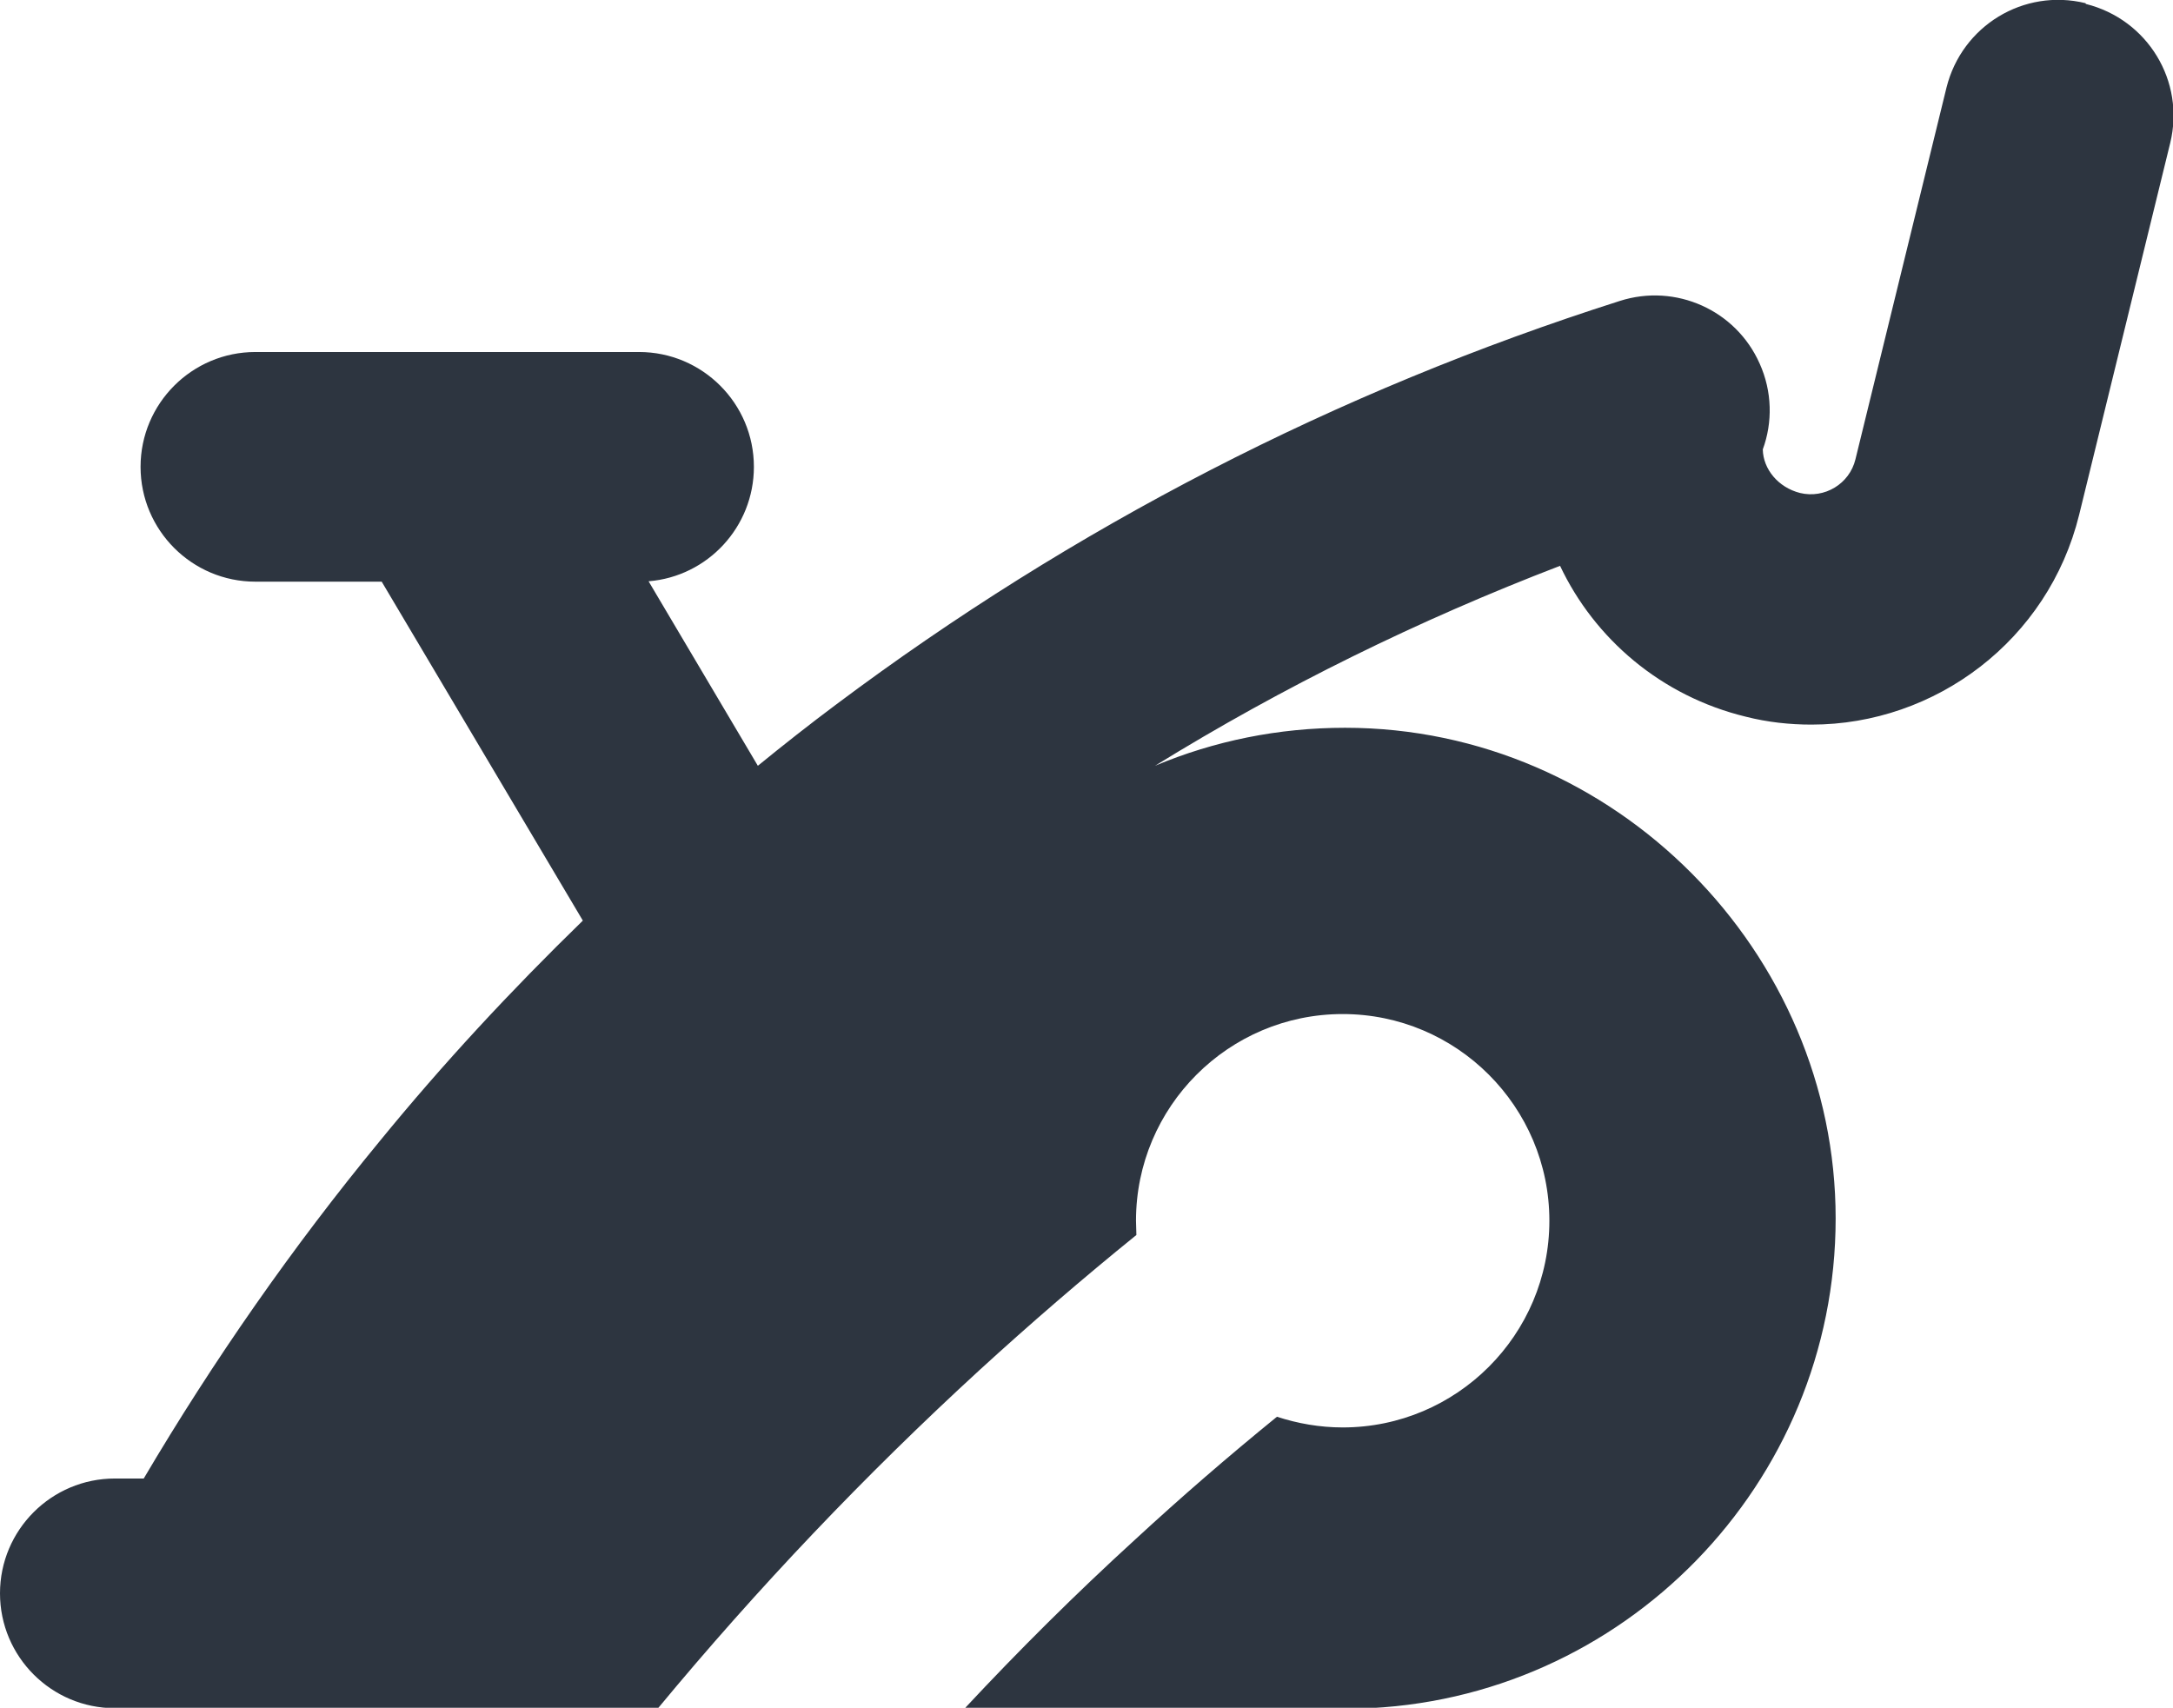 <?xml version="1.0" encoding="UTF-8"?>
<svg id="Capa_2" data-name="Capa 2" xmlns="http://www.w3.org/2000/svg" viewBox="0 0 54.88 43.13">
  <defs>
    <style>
      .cls-1 {
        fill: #2d3540;
      }
    </style>
  </defs>
  <g id="Layer_1" data-name="Layer 1">
    <path class="cls-1" d="m52.67.08c-1.56-.38-3.12.57-3.51,2.13l-2.3,9.39c-.15.62-.78,1-1.4.85-.55-.14-.93-.6-.94-1.1.25-.68.24-1.46-.08-2.17-.6-1.35-2.12-2.03-3.53-1.58-7.16,2.28-13.81,5.71-19.79,10.19-.67.5-1.33,1.02-1.98,1.55l-2.76-4.66c1.49-.12,2.66-1.37,2.66-2.89,0-1.6-1.3-2.9-2.9-2.9h-4.81s-.02,0-.03,0h-4.85c-1.6,0-2.9,1.3-2.9,2.9s1.3,2.9,2.9,2.9h3.19l5.08,8.56c-1.81,1.76-3.53,3.61-5.13,5.57-2.2,2.67-4.2,5.54-5.96,8.52h-.73c-1.6,0-2.9,1.3-2.9,2.9s1.3,2.9,2.9,2.9h13.72c2.51-3.03,5.23-5.89,8.12-8.54,1.28-1.17,2.6-2.31,3.96-3.41,0-.12-.01-.24-.01-.36,0-2.88,2.34-5.22,5.22-5.22s5.22,2.34,5.22,5.22-2.34,5.22-5.22,5.22c-.58,0-1.14-.1-1.66-.27-1.23,1-2.42,2.03-3.58,3.1-1.49,1.36-2.93,2.79-4.31,4.27h9.79c.06,0,.11,0,.17,0,6.67-.18,12.04-5.67,12.04-12.38s-5.56-12.39-12.39-12.39c-1.68,0-3.3.33-4.8.96,3.24-2,6.66-3.68,10.23-5.05.87,1.84,2.55,3.29,4.69,3.81.55.14,1.11.2,1.66.2,3.13,0,5.98-2.13,6.76-5.3l2.3-9.39c.38-1.56-.57-3.12-2.13-3.51Z"/>
  </g>
</svg>
